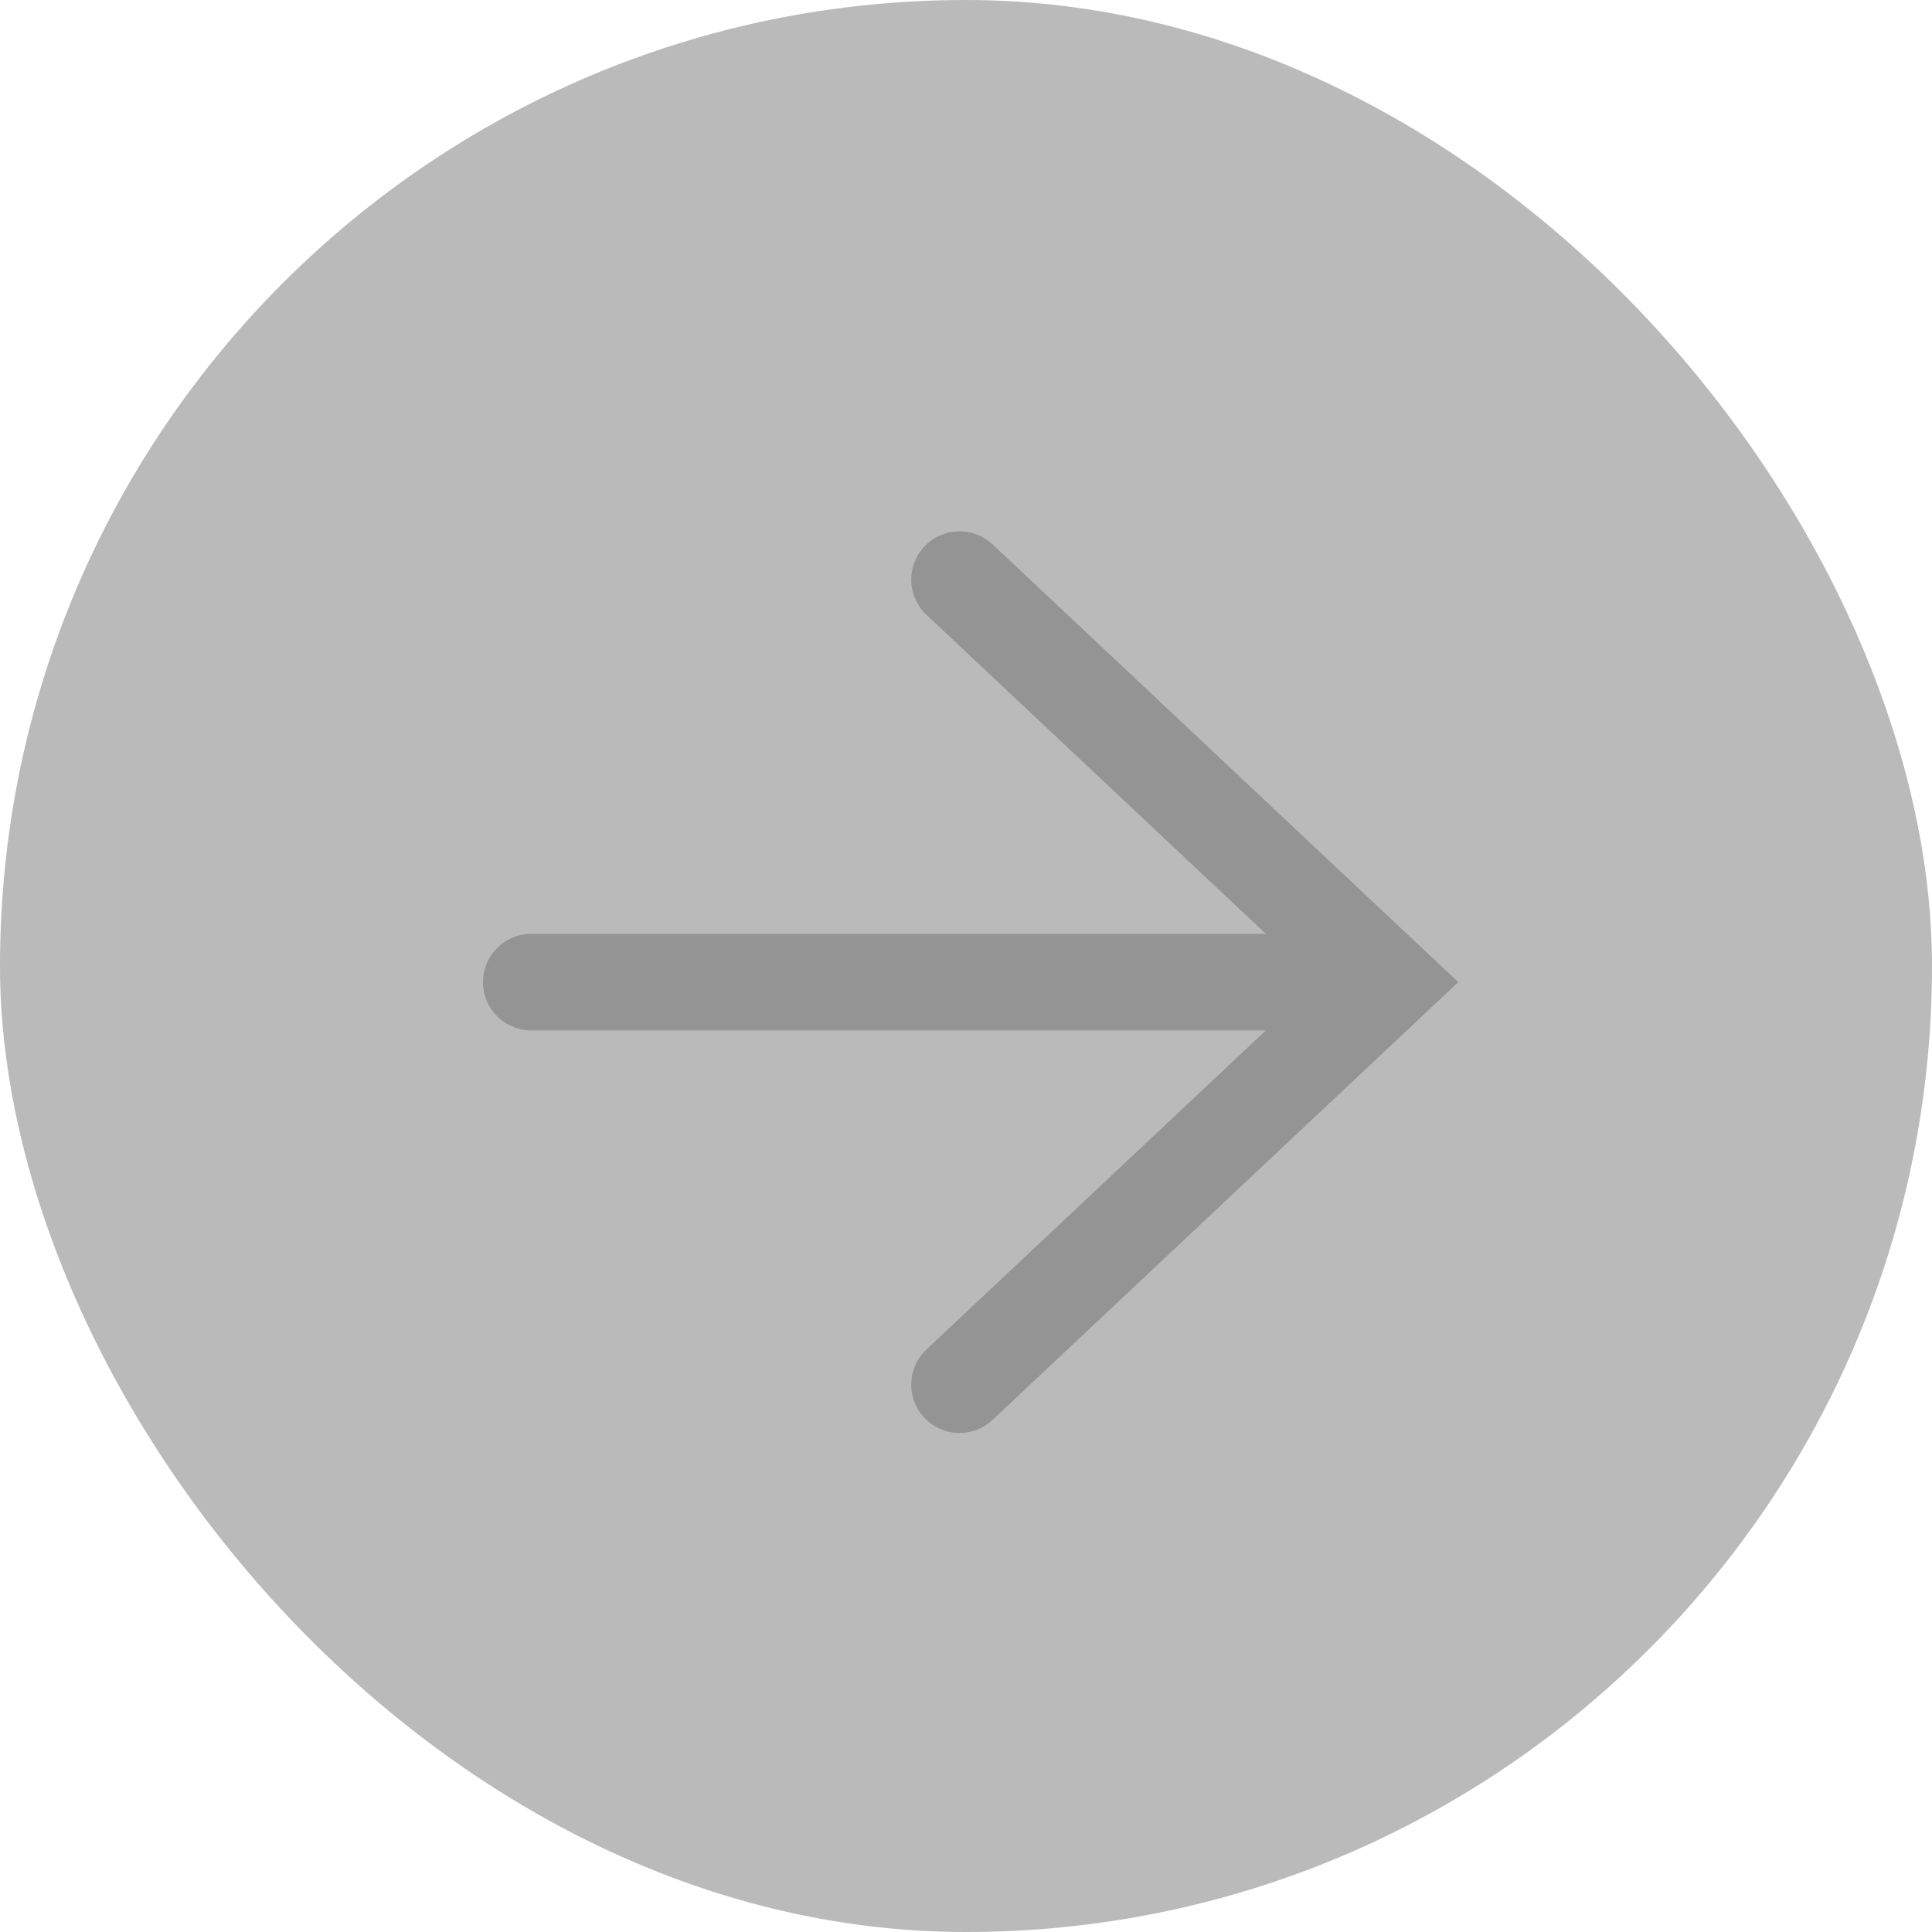 <svg width="40" height="40" viewBox="0 0 40 40" fill="none" xmlns="http://www.w3.org/2000/svg">
<rect width="40" height="40" rx="20" fill="#BABABA"/>
<path d="M19.866 28.668L28.732 20.334L19.866 12" stroke="#949494" stroke-width="2" stroke-linecap="round"/>
<path d="M27.623 20.334L11 20.334" stroke="#949494" stroke-width="2" stroke-linecap="round"/>
</svg>
